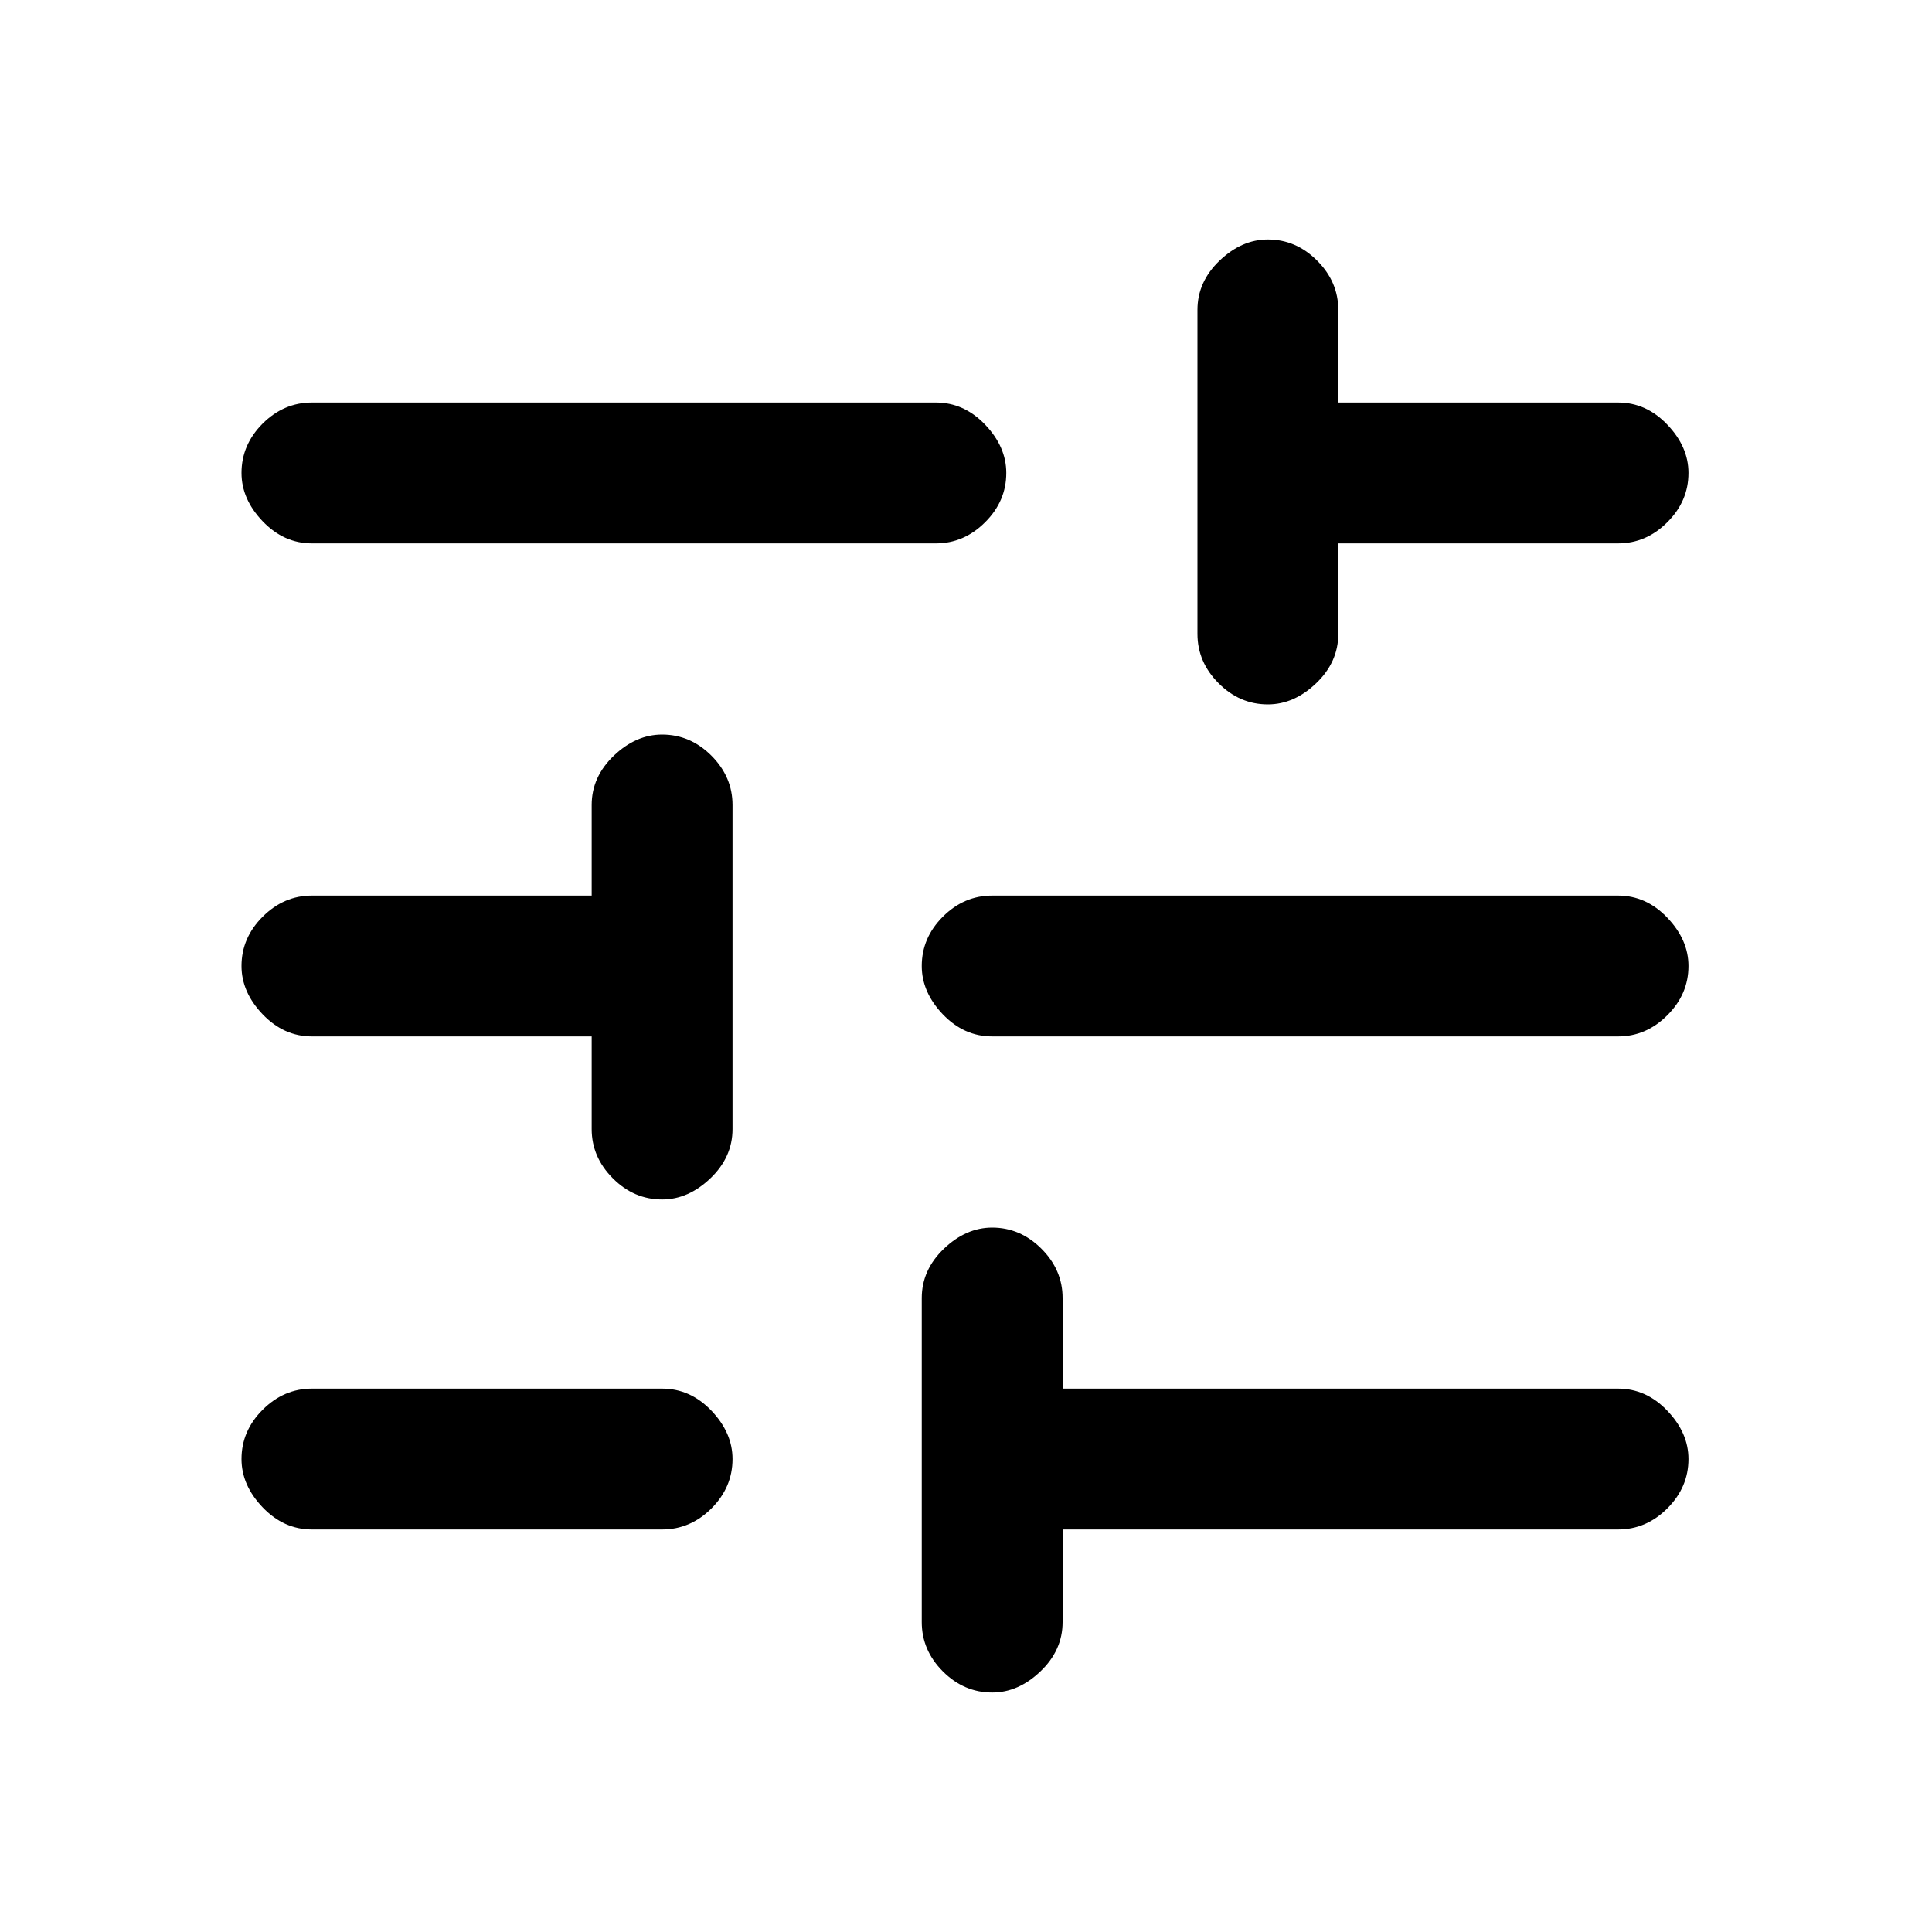 <svg xmlns="http://www.w3.org/2000/svg" height="20" width="20"><path d="M3.229 15.833Q2.938 15.833 2.719 15.604Q2.5 15.375 2.5 15.104Q2.5 14.812 2.719 14.594Q2.938 14.375 3.229 14.375H6.854Q7.146 14.375 7.365 14.604Q7.583 14.833 7.583 15.104Q7.583 15.396 7.365 15.615Q7.146 15.833 6.854 15.833ZM3.229 5.625Q2.938 5.625 2.719 5.396Q2.5 5.167 2.5 4.896Q2.5 4.604 2.719 4.385Q2.938 4.167 3.229 4.167H9.688Q9.979 4.167 10.198 4.396Q10.417 4.625 10.417 4.896Q10.417 5.188 10.198 5.406Q9.979 5.625 9.688 5.625ZM10.271 17.521Q9.979 17.521 9.76 17.302Q9.542 17.083 9.542 16.792V13.438Q9.542 13.146 9.771 12.927Q10 12.708 10.271 12.708Q10.562 12.708 10.781 12.927Q11 13.146 11 13.438V14.375H16.75Q17.042 14.375 17.26 14.604Q17.479 14.833 17.479 15.104Q17.479 15.396 17.26 15.615Q17.042 15.833 16.75 15.833H11V16.792Q11 17.083 10.771 17.302Q10.542 17.521 10.271 17.521ZM6.854 12.417Q6.562 12.417 6.344 12.198Q6.125 11.979 6.125 11.688V10.729H3.229Q2.938 10.729 2.719 10.5Q2.5 10.271 2.5 10Q2.5 9.708 2.719 9.49Q2.938 9.271 3.229 9.271H6.125V8.333Q6.125 8.042 6.354 7.823Q6.583 7.604 6.854 7.604Q7.146 7.604 7.365 7.823Q7.583 8.042 7.583 8.333V11.688Q7.583 11.979 7.354 12.198Q7.125 12.417 6.854 12.417ZM10.271 10.729Q9.979 10.729 9.76 10.5Q9.542 10.271 9.542 10Q9.542 9.708 9.76 9.49Q9.979 9.271 10.271 9.271H16.75Q17.042 9.271 17.26 9.5Q17.479 9.729 17.479 10Q17.479 10.292 17.26 10.51Q17.042 10.729 16.75 10.729ZM13.125 7.292Q12.833 7.292 12.615 7.073Q12.396 6.854 12.396 6.562V3.208Q12.396 2.917 12.625 2.698Q12.854 2.479 13.125 2.479Q13.417 2.479 13.635 2.698Q13.854 2.917 13.854 3.208V4.167H16.75Q17.042 4.167 17.26 4.396Q17.479 4.625 17.479 4.896Q17.479 5.188 17.26 5.406Q17.042 5.625 16.75 5.625H13.854V6.562Q13.854 6.854 13.625 7.073Q13.396 7.292 13.125 7.292Z"/></svg>